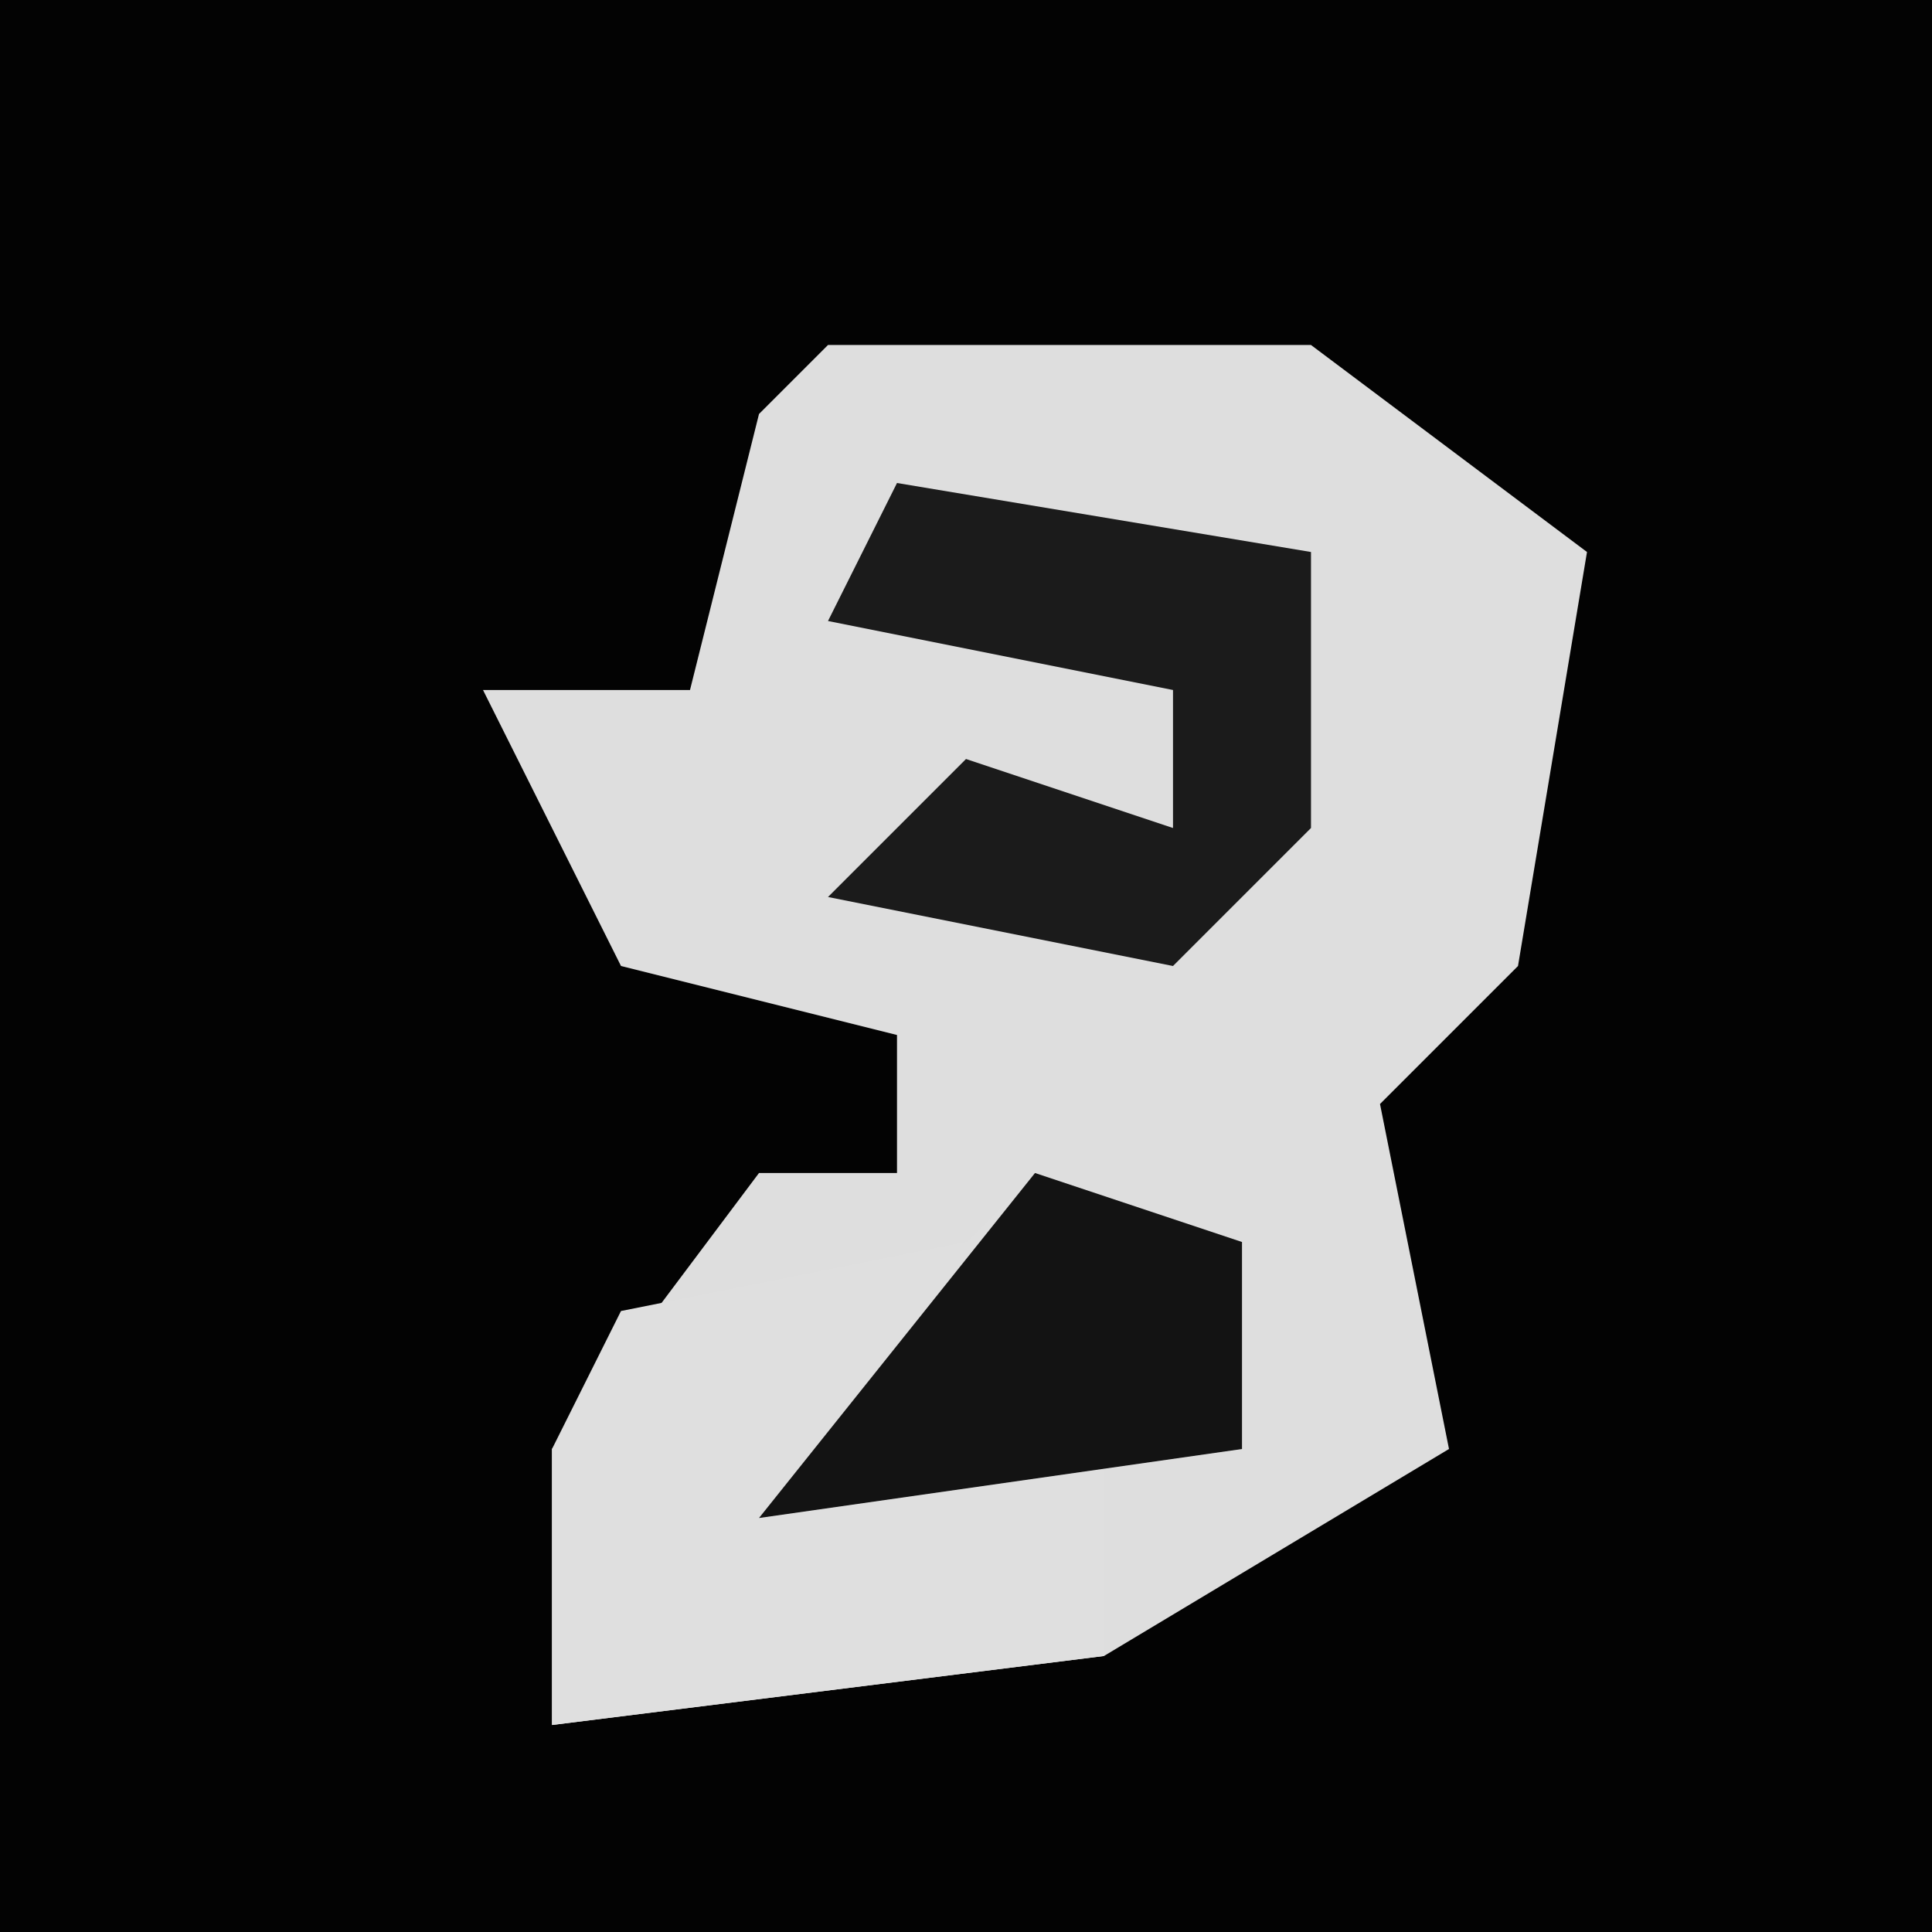 <?xml version="1.0" encoding="UTF-8"?>
<svg version="1.1" xmlns="http://www.w3.org/2000/svg" width="28" height="28">
<path d="M0,0 L28,0 L28,28 L0,28 Z " fill="#030303" transform="translate(0,0)"/>
<path d="M0,0 L7,0 L11,3 L10,9 L8,11 L9,16 L4,19 L-4,20 L-4,16 L-1,12 L1,12 L1,10 L-3,9 L-5,5 L-2,5 L-1,1 Z " fill="#DEDEDE" transform="translate(12,5)"/>
<path d="M0,0 L3,1 L3,4 L1,4 L1,7 L-7,8 L-7,4 L-6,2 L-1,1 Z " fill="#DFDFDF" transform="translate(15,17)"/>
<path d="M0,0 L6,1 L6,5 L4,7 L-1,6 L1,4 L4,5 L4,3 L-1,2 Z " fill="#1B1B1B" transform="translate(13,7)"/>
<path d="M0,0 L3,1 L3,4 L-4,5 Z " fill="#131313" transform="translate(15,17)"/>
</svg>

